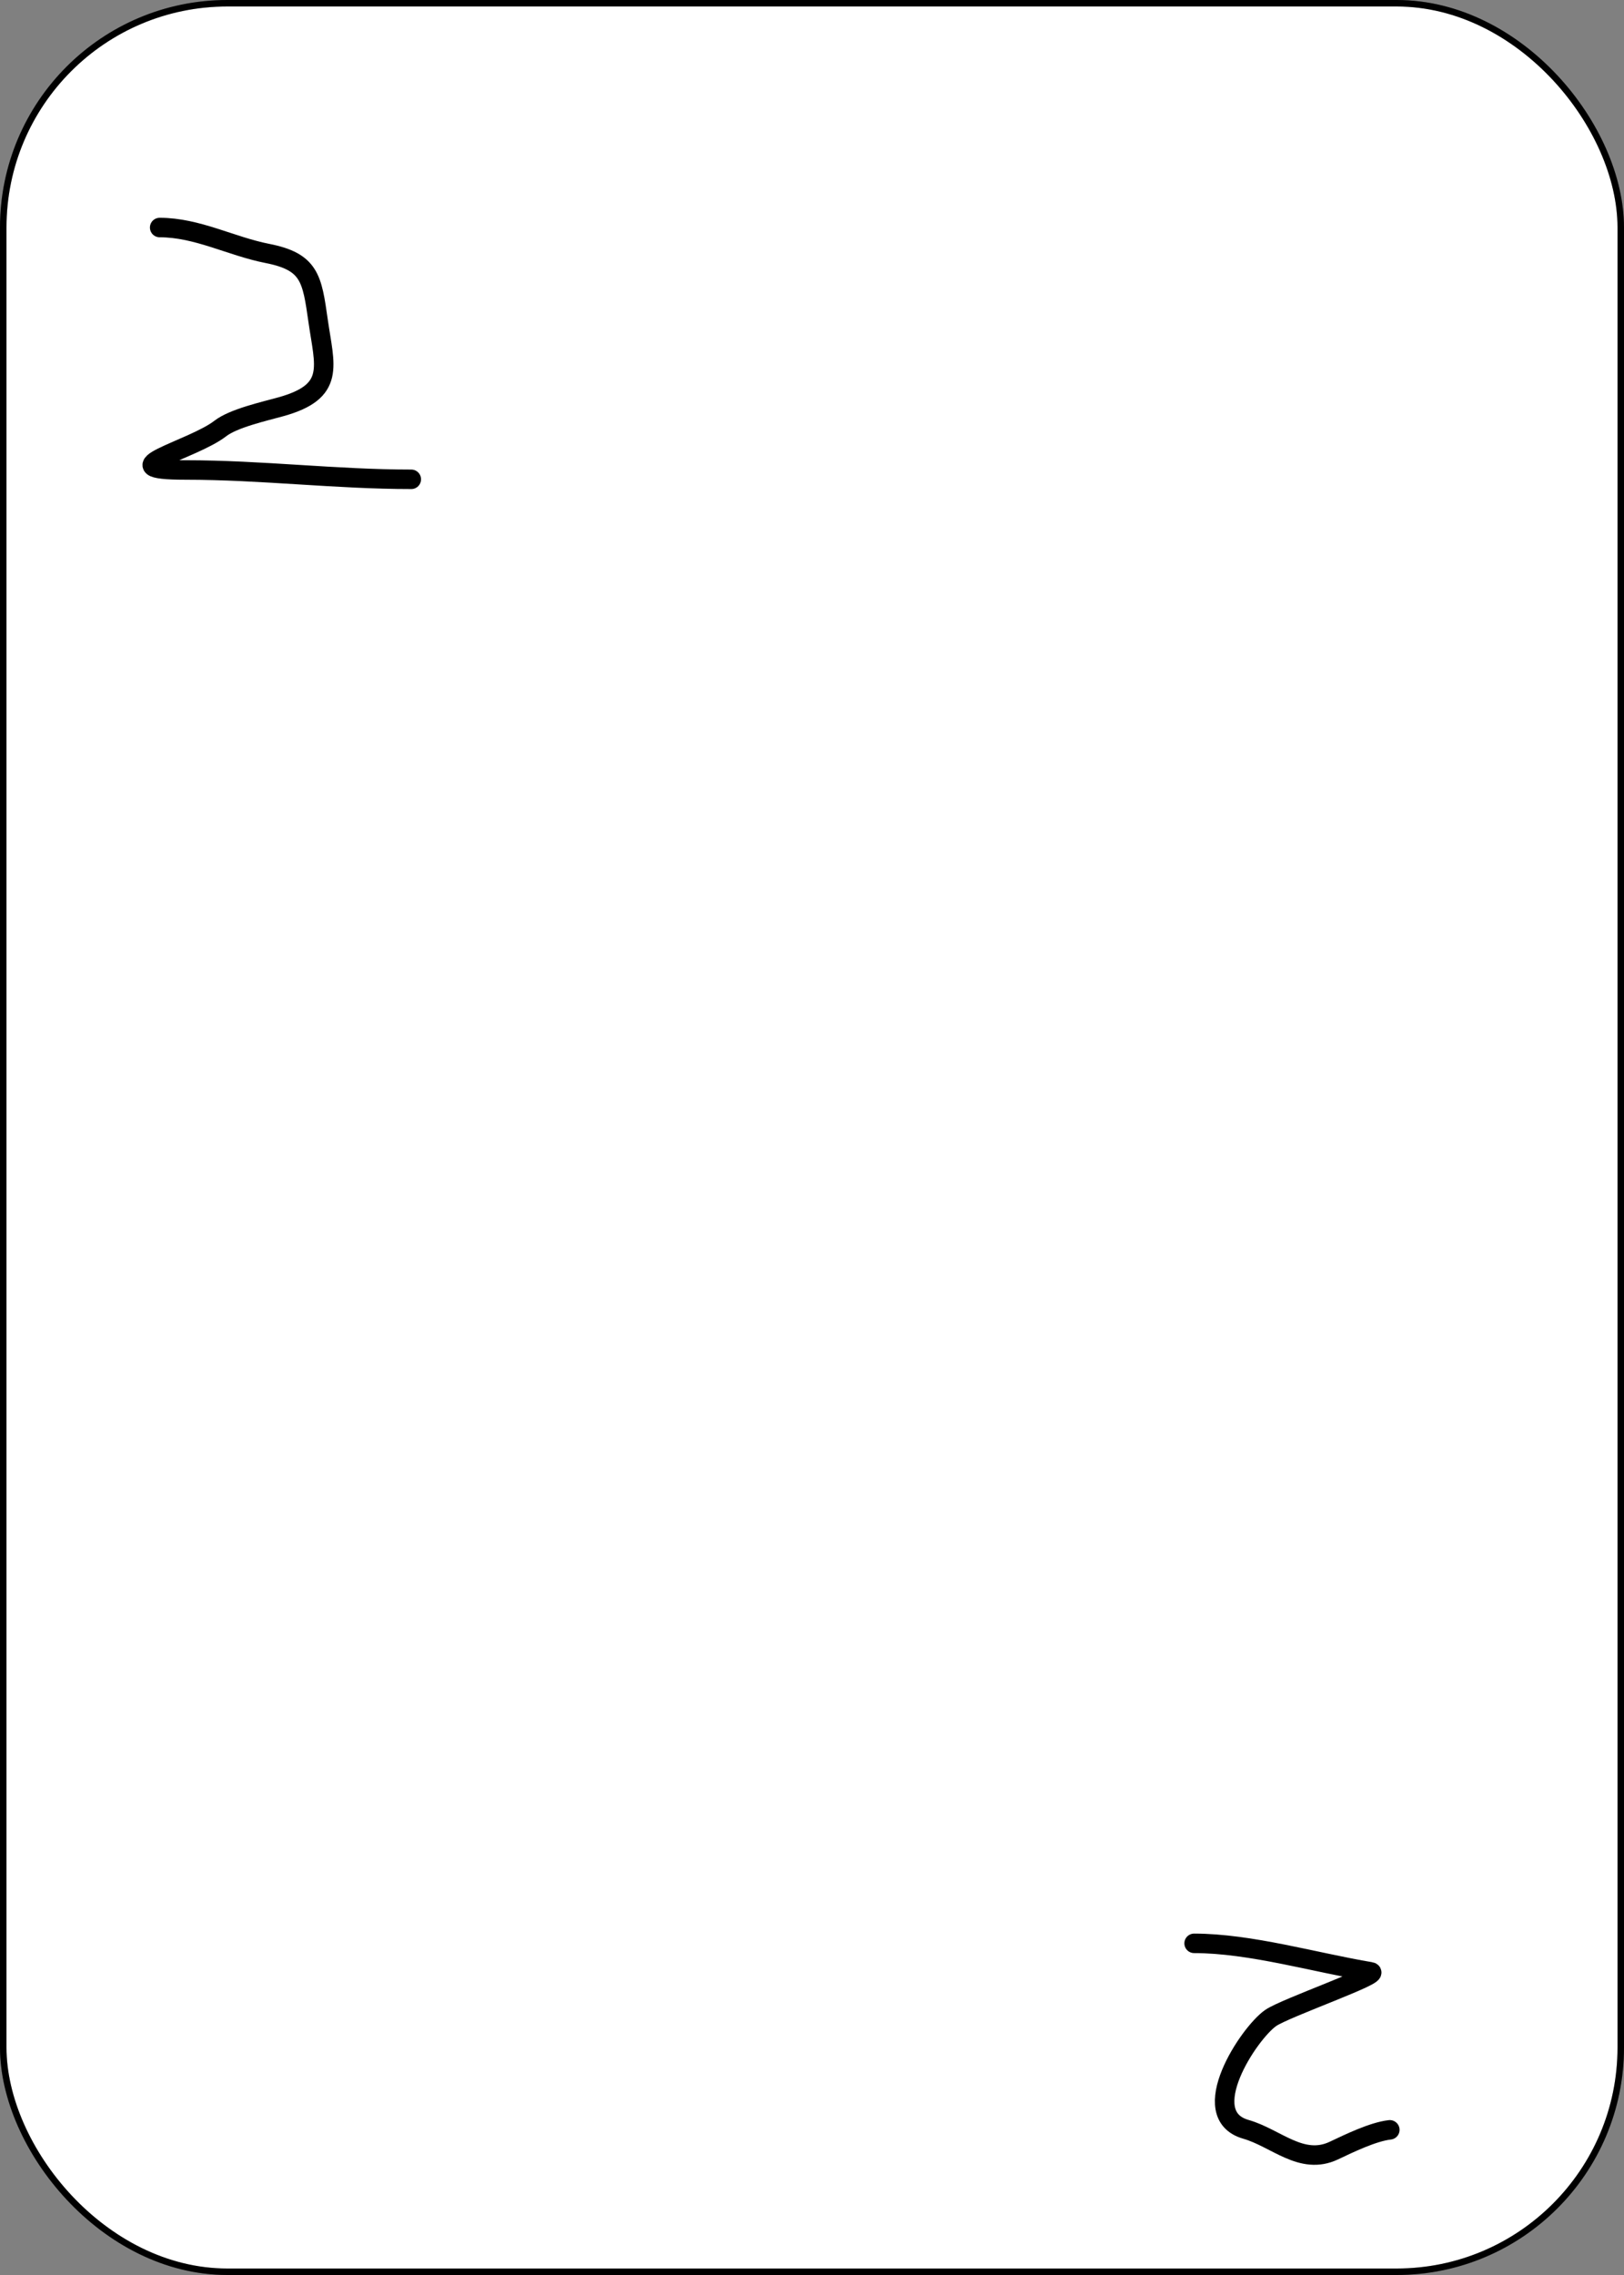 <svg width="250" height="350" viewBox="0 0 250 350" fill="none" xmlns="http://www.w3.org/2000/svg">
<rect x="0" y="0" width="250" height="350" fill="#808080" stroke="none"/>
<rect x="0.5" y="0.5" width="249" height="349" rx="34.5" fill="white"/>
<rect x="0.5" y="0.5" width="249" height="349" rx="34.5" stroke="black"/>
<rect x="0.5" y="0.5" width="249" height="349" rx="34.5" stroke="black" stroke-opacity="0.2"/>
<path d="M24.58 35.005C30.38 35.005 35.549 37.89 41.158 38.99C47.708 40.274 48.041 42.86 48.969 49.351C49.973 56.379 51.716 60.224 43.23 62.582C40.705 63.283 35.946 64.342 33.905 65.929C29.658 69.233 16.134 72.305 28.565 72.305C40.283 72.305 51.689 73.74 63.315 73.74" stroke="black" stroke-width="3" stroke-linecap="round"/>
<path d="M213.95 327.668C211.376 327.954 207.698 329.741 205.343 330.856C200.374 333.21 196.436 328.915 191.793 327.589C183.941 325.345 192.246 312.788 195.619 310.453C197.885 308.884 212.878 303.672 211.001 303.359C202.451 301.934 192.451 298.976 183.823 298.976" stroke="black" stroke-width="3" stroke-linecap="round"/>
</svg>
